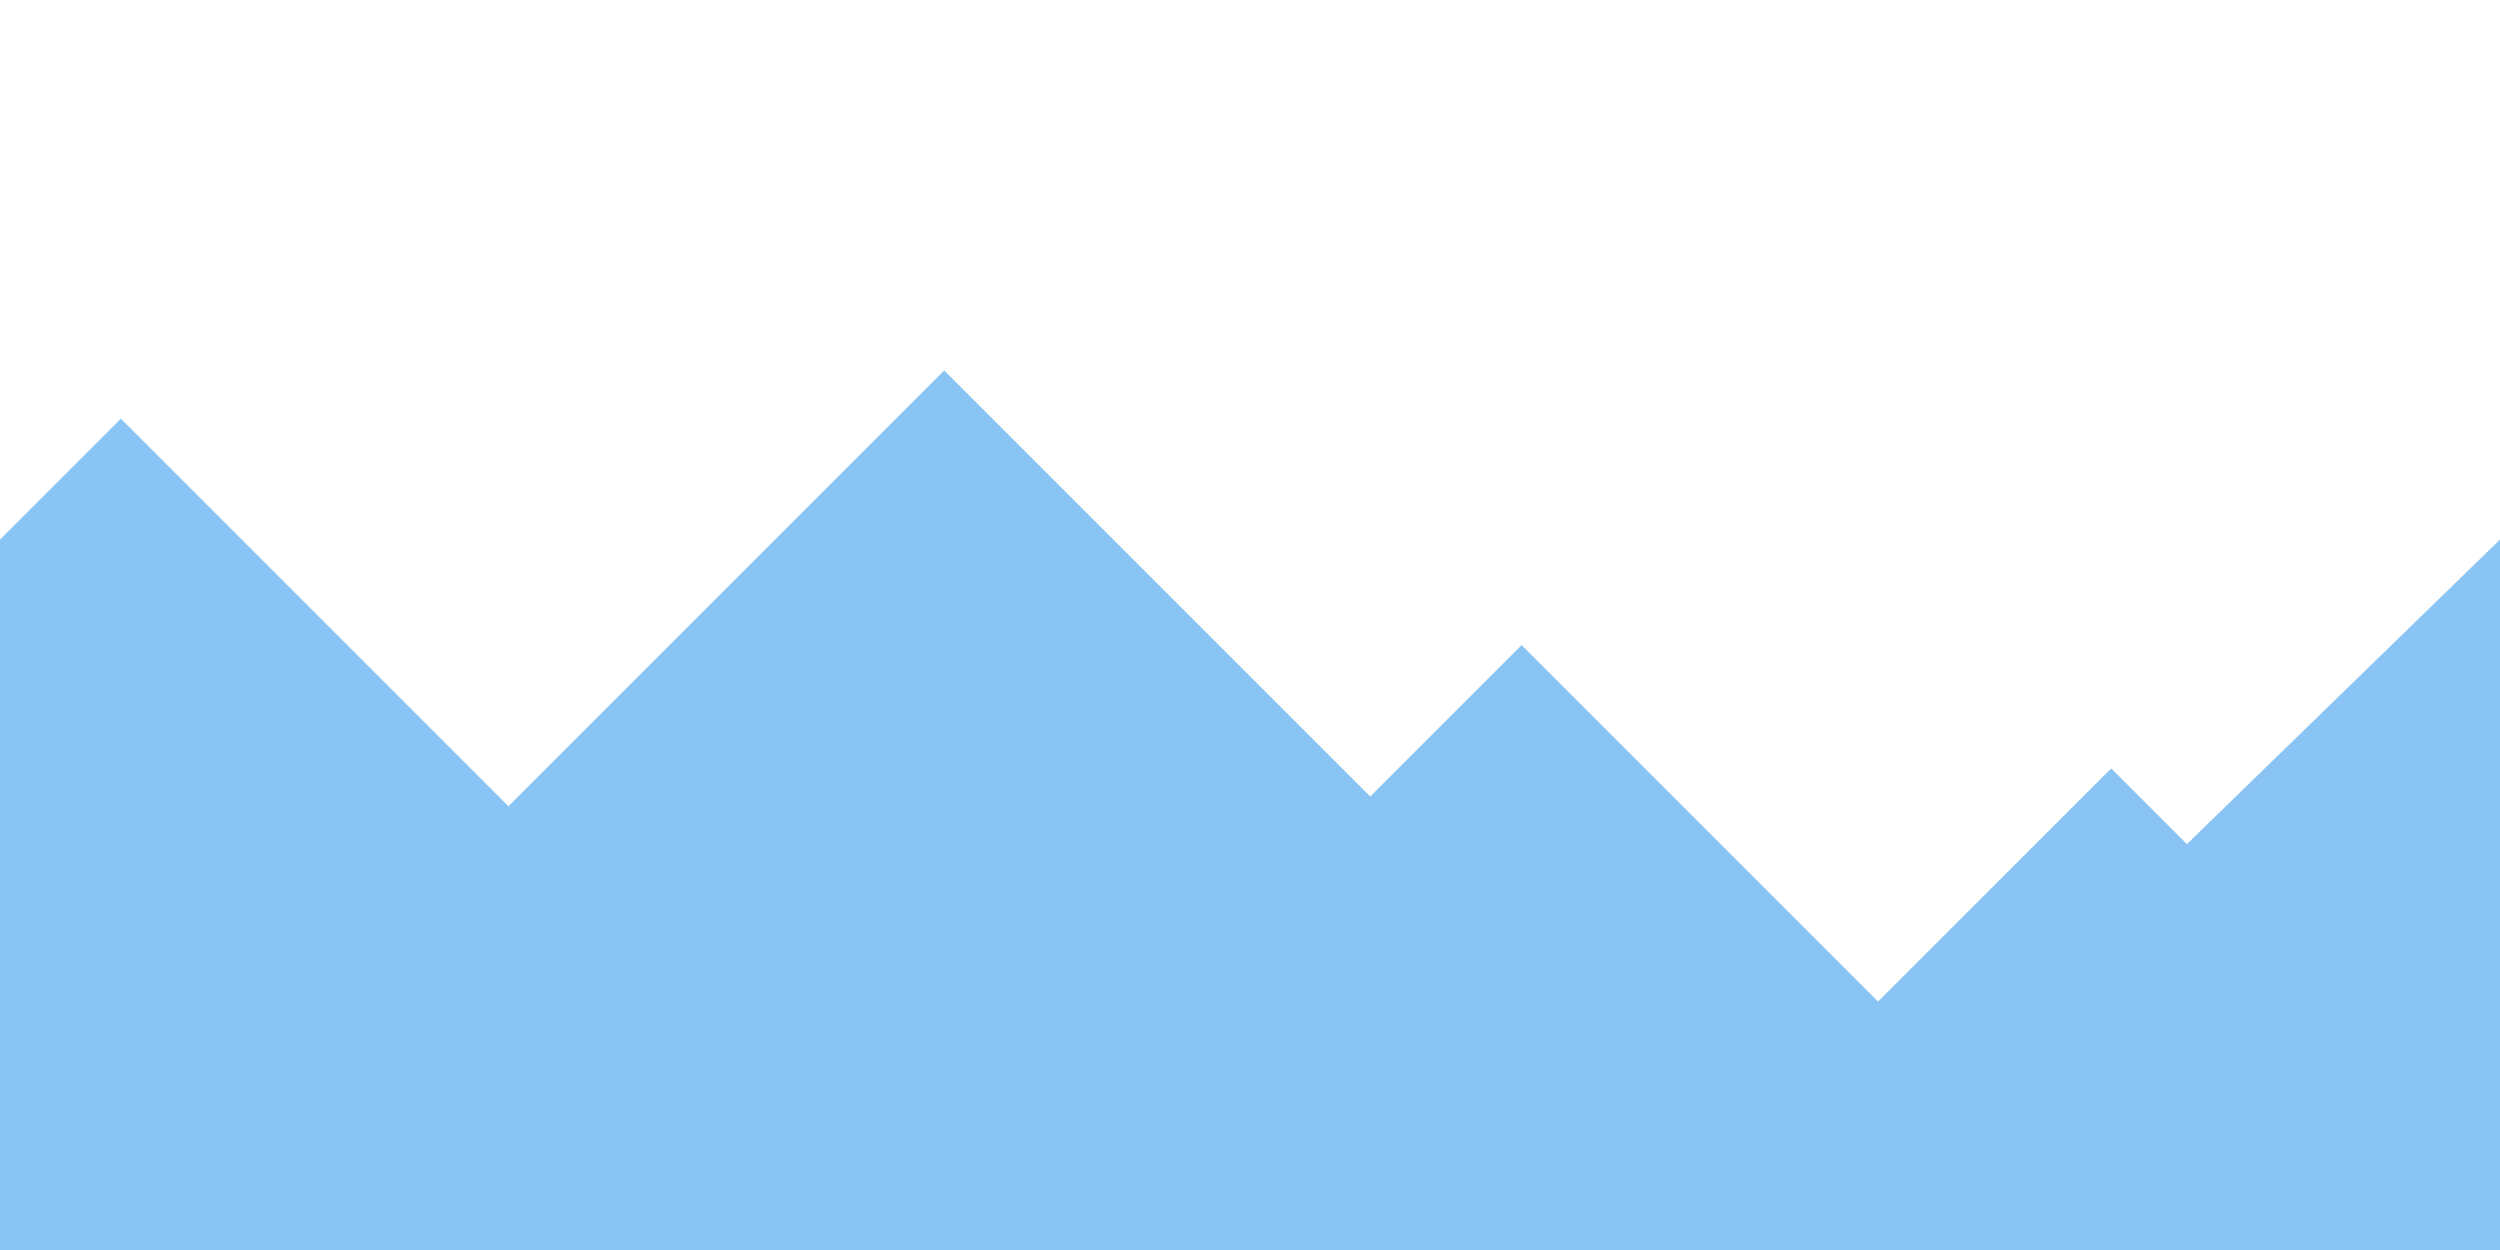 <?xml version="1.0" encoding="utf-8"?>
<!-- Generator: Adobe Illustrator 21.1.0, SVG Export Plug-In . SVG Version: 6.00 Build 0)  -->
<svg version="1.1" xmlns="http://www.w3.org/2000/svg" xmlns:xlink="http://www.w3.org/1999/xlink" x="0px" y="0px"
	 viewBox="0 0 4096 2048" style="enable-background:new 0 0 4096 2048;" xml:space="preserve">
<style type="text/css">
	.st0{display:none;}
	.st1{display:inline;}
	.st2{fill:#6BB9F0;}
	.st3{display:inline;fill:#E4F1FE;}
	.st4{display:inline;fill:#6BB9F0;}
	.st5{fill:#89C4F4;}
	.st6{display:inline;fill:#59ABE3;}
	.st7{display:inline;fill:#7DBC6F;}
	.st8{fill:#95A5A6;}
	.st9{fill:#ABB7B7;}
	.st10{fill:#90C695;}
</style>
<g id="Background" class="st0">
	<g class="st1">
		<rect class="st2" width="4096" height="2048"/>
	</g>
	<polygon class="st3" points="2048,407 2220,307 2424,407 2588,357 2700,499 2580,543 2374,591 2100,555 	"/>
	<line class="st4" x1="2913" y1="477" x2="3057" y2="393"/>
	<polygon class="st3" points="2866.4,569 2990.4,636 2819.5,765 2618.5,713.1 2595,620.9 2648.6,585.8 	"/>
	<polygon class="st3" points="873,413 1077,301 1317,357 1497,335 1529,413 1389,477 1201,435 1089,531 921,497 	"/>
	<polygon class="st3" points="3733,281 3897,193 3989,237 3953,329 3837,329 	"/>
	<polygon class="st3" points="93.1,367.5 242,380.6 291.1,496 187.8,530.2 54.6,529.7 15.7,428.1 	"/>
</g>
<g id="mid1">
	<polygon class="st5" points="0,884 198,686 833,1321 1547,607 2245,1305 2493,1057 3077,1641 3459,1259 3583,1383 4096,884 
		4096,2048 0,2048 	"/>
</g>
<g id="mid2" class="st0">
	<polygon class="st6" points="0,1024 678,346 1495,1163 1944.5,713.5 2501.5,1270.5 2968,804 3349,1185 3805,729 4098,1022 
		4096,2048 0,2048 	"/>
	<path class="st6" d="M1589,1173"/>
</g>
<g id="stage" class="st0">
	<polygon class="st7" points="0,1392 2277,1373.3 4098,1173 4096,2048 0,2048 	"/>
	<line class="st7" x1="0" y1="1392" x2="2277" y2="1373"/>
</g>
<g id="レイヤー_5" class="st0">
	<g class="st1">
		<polygon class="st8" points="1028,1383 1068,1320 1093,1324 1134,1269 1172,1336 1191,1383 		"/>
		<polygon class="st9" points="1065.1,1326 1047,1383 1072,1382.5 		"/>
		<polygon class="st9" points="1134,1269 1150,1326 1163,1383 1134,1383 1139,1328 		"/>
	</g>
	<g class="st1">
		<polygon class="st8" points="1615,1387 1655,1324 1680,1328 1721,1273 1759,1340 1778,1387 		"/>
		<polygon class="st9" points="1652.1,1330 1634,1387 1659,1386.5 		"/>
		<polygon class="st9" points="1721,1273 1737,1330 1750,1387 1721,1387 1726,1332 		"/>
	</g>
	<g class="st1">
		<g>
			<path class="st10" d="M386.1,1415.1c0,0-7.1-55.6-30.8-77C331.5,1316.6,397.7,1337.2,386.1,1415.1z"/>
			<path class="st10" d="M387,1415c0,0-6-57,25-77C399,1377,387,1415,387,1415z"/>
		</g>
		<g>
			<path class="st10" d="M432.1,1415.1c0,0-7.1-55.6-30.8-77C377.5,1316.6,443.7,1337.2,432.1,1415.1z"/>
			<path class="st10" d="M433,1415c0,0-6-57,25-77C445,1377,433,1415,433,1415z"/>
		</g>
		<g>
			<path class="st10" d="M417.1,1415.1c0,0-7.1-55.6-30.8-77C362.5,1316.6,428.7,1337.2,417.1,1415.1z"/>
			<path class="st10" d="M418,1415c0,0-6-57,25-77C430,1377,418,1415,418,1415z"/>
		</g>
		<g>
			<path class="st10" d="M401.1,1413.1c0,0-7.1-55.6-30.8-77C346.5,1314.6,412.7,1335.2,401.1,1413.1z"/>
			<path class="st10" d="M402,1413c0,0-6-57,25-77C414,1375,402,1413,402,1413z"/>
		</g>
		<g>
			<path class="st10" d="M423,1332c0,0,17,29.6,20,71S446,1335,423,1332z"/>
			<path class="st10" d="M444,1403c0,0-10-66.5,9-71C444,1403,444,1403,444,1403z"/>
		</g>
		<g>
			<path class="st10" d="M453,1409.1c0,0,7.1-55.6,30.8-77C507.6,1310.6,441.4,1331.2,453,1409.1z"/>
			<path class="st10" d="M452.1,1409c0,0,6-57-25-77C440.1,1371,452.1,1409,452.1,1409z"/>
		</g>
		<g>
			<path class="st10" d="M445,1334c0,0,17,29.6,20,71S468,1337,445,1334z"/>
			<path class="st10" d="M466,1405c0,0-10-66.5,9-71C466,1405,466,1405,466,1405z"/>
		</g>
		<g>
			<path class="st10" d="M476.1,1412.1c0,0-7.1-55.6-30.8-77C421.5,1313.6,487.7,1334.2,476.1,1412.1z"/>
			<path class="st10" d="M477,1412c0,0-6-57,25-77C489,1374,477,1412,477,1412z"/>
		</g>
		<g>
			<path class="st10" d="M522.1,1412.1c0,0-7.1-55.6-30.8-77C467.5,1313.6,533.7,1334.2,522.1,1412.1z"/>
			<path class="st10" d="M523,1412c0,0-6-57,25-77C535,1374,523,1412,523,1412z"/>
		</g>
		<g>
			<path class="st10" d="M507.1,1412.1c0,0-7.1-55.6-30.8-77C452.5,1313.6,518.7,1334.2,507.1,1412.1z"/>
			<path class="st10" d="M508,1412c0,0-6-57,25-77C520,1374,508,1412,508,1412z"/>
		</g>
		<g>
			<path class="st10" d="M491.1,1410.1c0,0-7.1-55.6-30.8-77C436.5,1311.6,502.7,1332.2,491.1,1410.1z"/>
			<path class="st10" d="M492,1410c0,0-6-57,25-77C504,1372,492,1410,492,1410z"/>
		</g>
		<g>
			<path class="st10" d="M513,1329c0,0,17,29.6,20,71S536,1332,513,1329z"/>
			<path class="st10" d="M534,1400c0,0-10-66.5,9-71C534,1400,534,1400,534,1400z"/>
		</g>
		<g>
			<path class="st10" d="M543,1406.1c0,0,7.1-55.6,30.8-77C597.6,1307.6,531.4,1328.2,543,1406.1z"/>
			<path class="st10" d="M542.1,1406c0,0,6-57-25-77C530.1,1368,542.1,1406,542.1,1406z"/>
		</g>
		<g>
			<path class="st10" d="M535,1331c0,0,17,29.6,20,71S558,1334,535,1331z"/>
			<path class="st10" d="M556,1402c0,0-10-66.5,9-71C556,1402,556,1402,556,1402z"/>
		</g>
	</g>
	<g class="st1">
		<g>
			<path class="st10" d="M676.1,1403.1c0,0-7.1-55.6-30.8-77C621.5,1304.6,687.7,1325.2,676.1,1403.1z"/>
			<path class="st10" d="M677,1403c0,0-6-57,25-77C689,1365,677,1403,677,1403z"/>
		</g>
		<g>
			<path class="st10" d="M722.1,1403.1c0,0-7.1-55.6-30.8-77C667.5,1304.6,733.7,1325.2,722.1,1403.1z"/>
			<path class="st10" d="M723,1403c0,0-6-57,25-77C735,1365,723,1403,723,1403z"/>
		</g>
		<g>
			<path class="st10" d="M707.1,1403.1c0,0-7.1-55.6-30.8-77C652.5,1304.6,718.7,1325.2,707.1,1403.1z"/>
			<path class="st10" d="M708,1403c0,0-6-57,25-77C720,1365,708,1403,708,1403z"/>
		</g>
		<g>
			<path class="st10" d="M691.1,1401.1c0,0-7.1-55.6-30.8-77C636.5,1302.6,702.7,1323.2,691.1,1401.1z"/>
			<path class="st10" d="M692,1401c0,0-6-57,25-77C704,1363,692,1401,692,1401z"/>
		</g>
		<g>
			<path class="st10" d="M713,1320c0,0,17,29.6,20,71S736,1323,713,1320z"/>
			<path class="st10" d="M734,1391c0,0-10-66.5,9-71C734,1391,734,1391,734,1391z"/>
		</g>
		<g>
			<path class="st10" d="M743,1397.1c0,0,7.1-55.6,30.8-77C797.6,1298.6,731.4,1319.2,743,1397.1z"/>
			<path class="st10" d="M742.1,1397c0,0,6-57-25-77C730.1,1359,742.1,1397,742.1,1397z"/>
		</g>
		<g>
			<path class="st10" d="M735,1322c0,0,17,29.6,20,71S758,1325,735,1322z"/>
			<path class="st10" d="M756,1393c0,0-10-66.5,9-71C756,1393,756,1393,756,1393z"/>
		</g>
		<g>
			<path class="st10" d="M766.1,1400.1c0,0-7.1-55.6-30.8-77C711.5,1301.6,777.7,1322.2,766.1,1400.1z"/>
			<path class="st10" d="M767,1400c0,0-6-57,25-77C779,1362,767,1400,767,1400z"/>
		</g>
		<g>
			<path class="st10" d="M812.1,1400.1c0,0-7.1-55.6-30.8-77C757.5,1301.6,823.7,1322.2,812.1,1400.1z"/>
			<path class="st10" d="M813,1400c0,0-6-57,25-77C825,1362,813,1400,813,1400z"/>
		</g>
		<g>
			<path class="st10" d="M797.1,1400.1c0,0-7.1-55.6-30.8-77C742.5,1301.6,808.7,1322.2,797.1,1400.1z"/>
			<path class="st10" d="M798,1400c0,0-6-57,25-77C810,1362,798,1400,798,1400z"/>
		</g>
		<g>
			<path class="st10" d="M781.1,1398.1c0,0-7.1-55.6-30.8-77C726.5,1299.6,792.7,1320.2,781.1,1398.1z"/>
			<path class="st10" d="M782,1398c0,0-6-57,25-77C794,1360,782,1398,782,1398z"/>
		</g>
		<g>
			<path class="st10" d="M803,1317c0,0,17,29.6,20,71S826,1320,803,1317z"/>
			<path class="st10" d="M824,1388c0,0-10-66.5,9-71C824,1388,824,1388,824,1388z"/>
		</g>
		<g>
			<path class="st10" d="M833,1394.1c0,0,7.1-55.6,30.8-77C887.6,1295.6,821.4,1316.2,833,1394.1z"/>
			<path class="st10" d="M832.1,1394c0,0,6-57-25-77C820.1,1356,832.1,1394,832.1,1394z"/>
		</g>
		<g>
			<path class="st10" d="M825,1319c0,0,17,29.6,20,71S848,1322,825,1319z"/>
			<path class="st10" d="M846,1390c0,0-10-66.5,9-71C846,1390,846,1390,846,1390z"/>
		</g>
	</g>
	<g class="st1">
		<g>
			<path class="st10" d="M3165,1302.1c0,0-14.4-54.2-40.8-72.3S3166.2,1223.3,3165,1302.1z"/>
			<path class="st10" d="M3165.9,1301.8c0,0-13.5-55.7,14.6-79.6C3172.8,1262.6,3165.9,1301.8,3165.9,1301.8z"/>
		</g>
		<g>
			<path class="st10" d="M3210.6,1296c0,0-14.4-54.2-40.8-72.3C3143.5,1205.6,3211.8,1217.2,3210.6,1296z"/>
			<path class="st10" d="M3211.5,1295.8c0,0-13.5-55.7,14.6-79.6C3218.4,1256.5,3211.5,1295.8,3211.5,1295.8z"/>
		</g>
		<g>
			<path class="st10" d="M3195.7,1298c0,0-14.4-54.2-40.8-72.3C3128.6,1207.6,3196.9,1219.2,3195.7,1298z"/>
			<path class="st10" d="M3196.6,1297.7c0,0-13.5-55.7,14.6-79.6C3203.5,1258.5,3196.6,1297.7,3196.6,1297.7z"/>
		</g>
		<g>
			<path class="st10" d="M3179.6,1298.1c0,0-14.4-54.2-40.8-72.3S3180.8,1219.3,3179.6,1298.1z"/>
			<path class="st10" d="M3180.5,1297.9c0,0-13.5-55.7,14.6-79.6C3187.4,1258.6,3180.5,1297.9,3180.5,1297.9z"/>
		</g>
		<g>
			<path class="st10" d="M3190.6,1214.8c0,0,20.8,27.1,29.2,67.7C3228.3,1323.2,3213.8,1214.7,3190.6,1214.8z"/>
			<path class="st10" d="M3220.8,1282.4c0,0-18.7-64.6-0.5-71.5C3220.8,1282.4,3220.8,1282.4,3220.8,1282.4z"/>
		</g>
		<g>
			<path class="st10" d="M3230.5,1287.3c0,0-0.4-56,20.4-80.4C3271.6,1182.4,3208.7,1211.6,3230.5,1287.3z"/>
			<path class="st10" d="M3229.6,1287.3c0,0-1.6-57.3-35-73C3212.7,1251.2,3229.6,1287.3,3229.6,1287.3z"/>
		</g>
		<g>
			<path class="st10" d="M3212.7,1213.9c0,0,20.8,27.1,29.2,67.7C3250.3,1322.2,3235.9,1213.8,3212.7,1213.9z"/>
			<path class="st10" d="M3242.9,1281.5c0,0-18.7-64.6-0.5-71.5C3242.9,1281.5,3242.9,1281.5,3242.9,1281.5z"/>
		</g>
		<g>
			<path class="st10" d="M3253.8,1287.2c0,0-14.4-54.2-40.8-72.3S3255,1208.4,3253.8,1287.2z"/>
			<path class="st10" d="M3254.7,1287c0,0-13.5-55.7,14.6-79.6C3261.6,1247.7,3254.7,1287,3254.7,1287z"/>
		</g>
		<g>
			<path class="st10" d="M3299.4,1281.1c0,0-14.4-54.2-40.8-72.3S3300.6,1202.3,3299.4,1281.1z"/>
			<path class="st10" d="M3300.3,1280.9c0,0-13.5-55.7,14.6-79.6C3307.2,1241.6,3300.3,1280.9,3300.3,1280.9z"/>
		</g>
		<g>
			<path class="st10" d="M3284.6,1283.1c0,0-14.4-54.2-40.8-72.3S3285.7,1204.3,3284.6,1283.1z"/>
			<path class="st10" d="M3285.4,1282.9c0,0-13.5-55.7,14.6-79.6C3292.3,1243.6,3285.4,1282.9,3285.4,1282.9z"/>
		</g>
		<g>
			<path class="st10" d="M3268.4,1283.2c0,0-14.4-54.2-40.8-72.3C3201.3,1192.8,3269.6,1204.5,3268.4,1283.2z"/>
			<path class="st10" d="M3269.3,1283c0,0-13.5-55.7,14.6-79.6C3276.2,1243.7,3269.3,1283,3269.3,1283z"/>
		</g>
		<g>
			<path class="st10" d="M3279.4,1199.9c0,0,20.8,27.1,29.2,67.7S3302.6,1199.8,3279.4,1199.9z"/>
			<path class="st10" d="M3309.6,1267.5c0,0-18.7-64.6-0.5-71.5C3309.6,1267.5,3309.6,1267.5,3309.6,1267.5z"/>
		</g>
		<g>
			<path class="st10" d="M3319.3,1272.4c0,0-0.4-56,20.4-80.4C3360.4,1167.5,3297.5,1196.7,3319.3,1272.4z"/>
			<path class="st10" d="M3318.4,1272.4c0,0-1.6-57.3-35-73C3301.5,1236.3,3318.4,1272.4,3318.4,1272.4z"/>
		</g>
		<g>
			<path class="st10" d="M3301.5,1199c0,0,20.8,27.1,29.2,67.7S3324.7,1198.9,3301.5,1199z"/>
			<path class="st10" d="M3331.7,1266.6c0,0-18.7-64.6-0.5-71.5C3331.7,1266.6,3331.7,1266.6,3331.7,1266.6z"/>
		</g>
	</g>
</g>
</svg>
